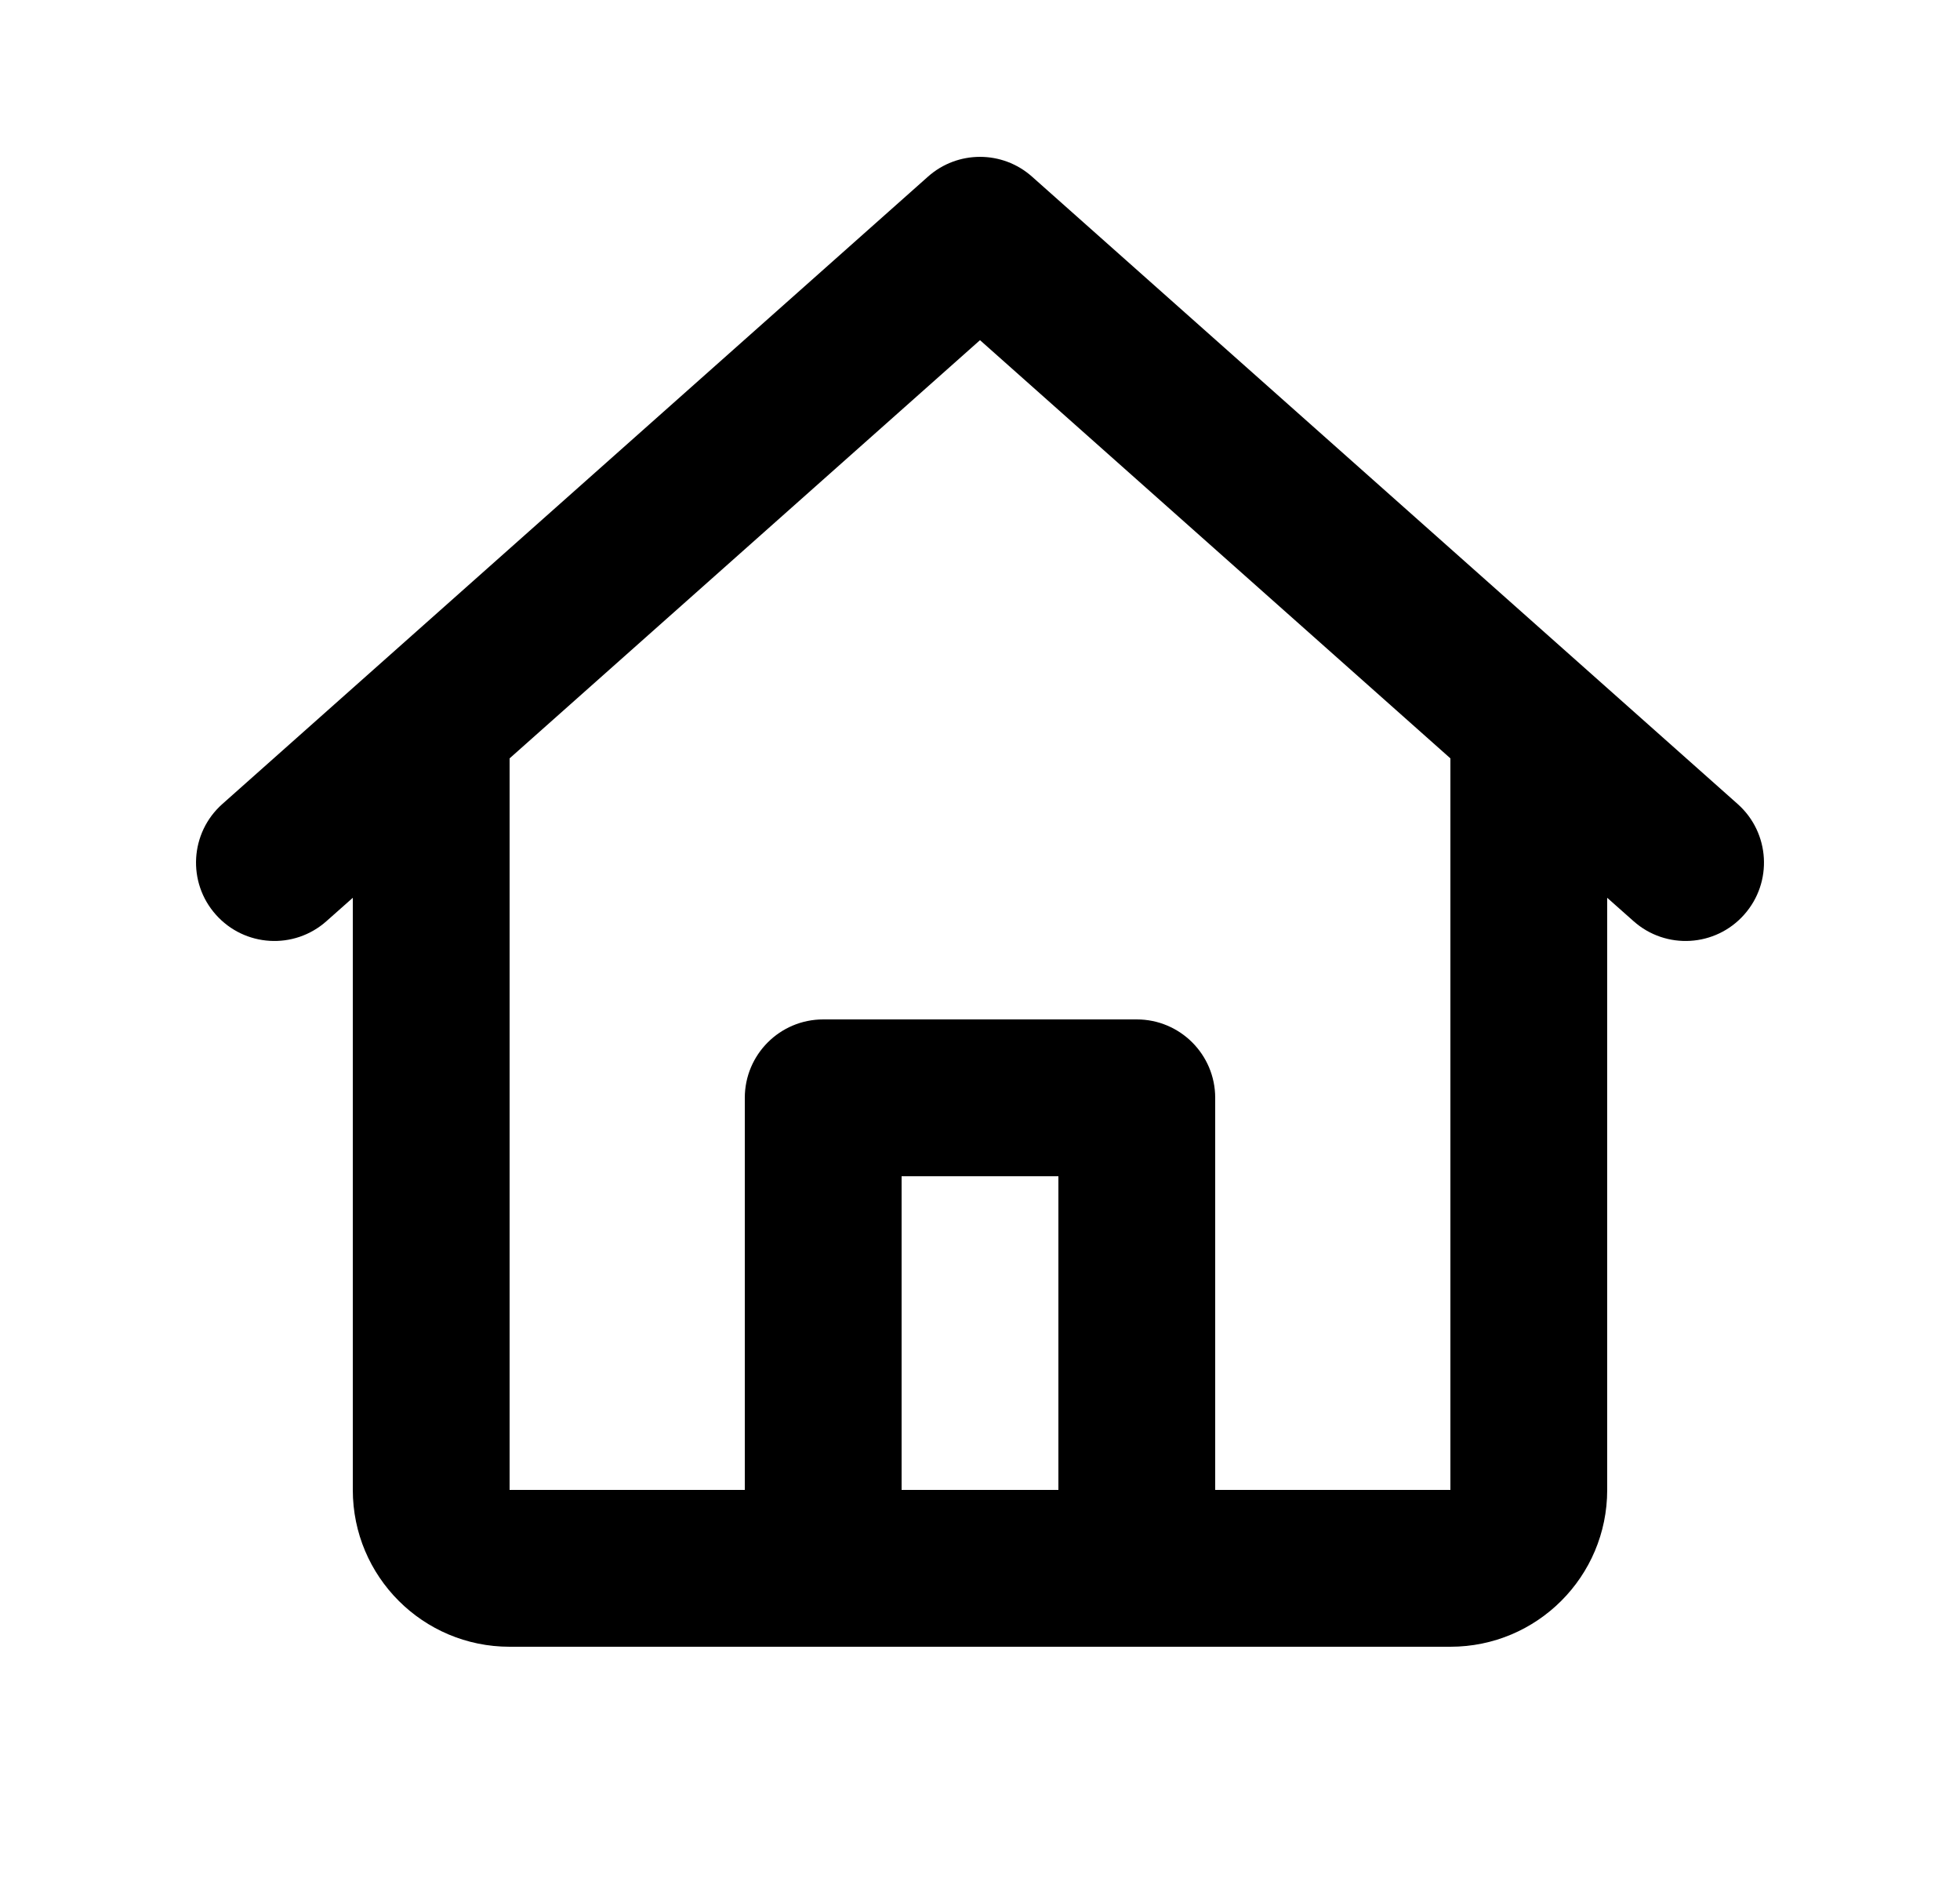 <svg width="25" height="24" viewBox="0 0 25 24" fill="currentColor" xmlns="http://www.w3.org/2000/svg">
<path d="M11.836 2.253C12.214 1.916 12.786 1.916 13.164 2.253L22.164 10.253C22.577 10.62 22.614 11.252 22.247 11.664C21.881 12.077 21.248 12.114 20.836 11.747L20.5 11.449V19C20.5 20.105 19.605 21 18.5 21H6.5C5.395 21 4.5 20.105 4.5 19V11.449L4.164 11.747C3.752 12.114 3.12 12.077 2.753 11.664C2.386 11.252 2.423 10.62 2.836 10.253L11.836 2.253ZM6.5 9.671V19H9.5V14C9.5 13.448 9.948 13 10.5 13H14.5C15.052 13 15.5 13.448 15.5 14V19H18.5V9.671L12.5 4.338L6.5 9.671ZM13.5 19V15H11.5V19H13.5Z"/>
</svg>
